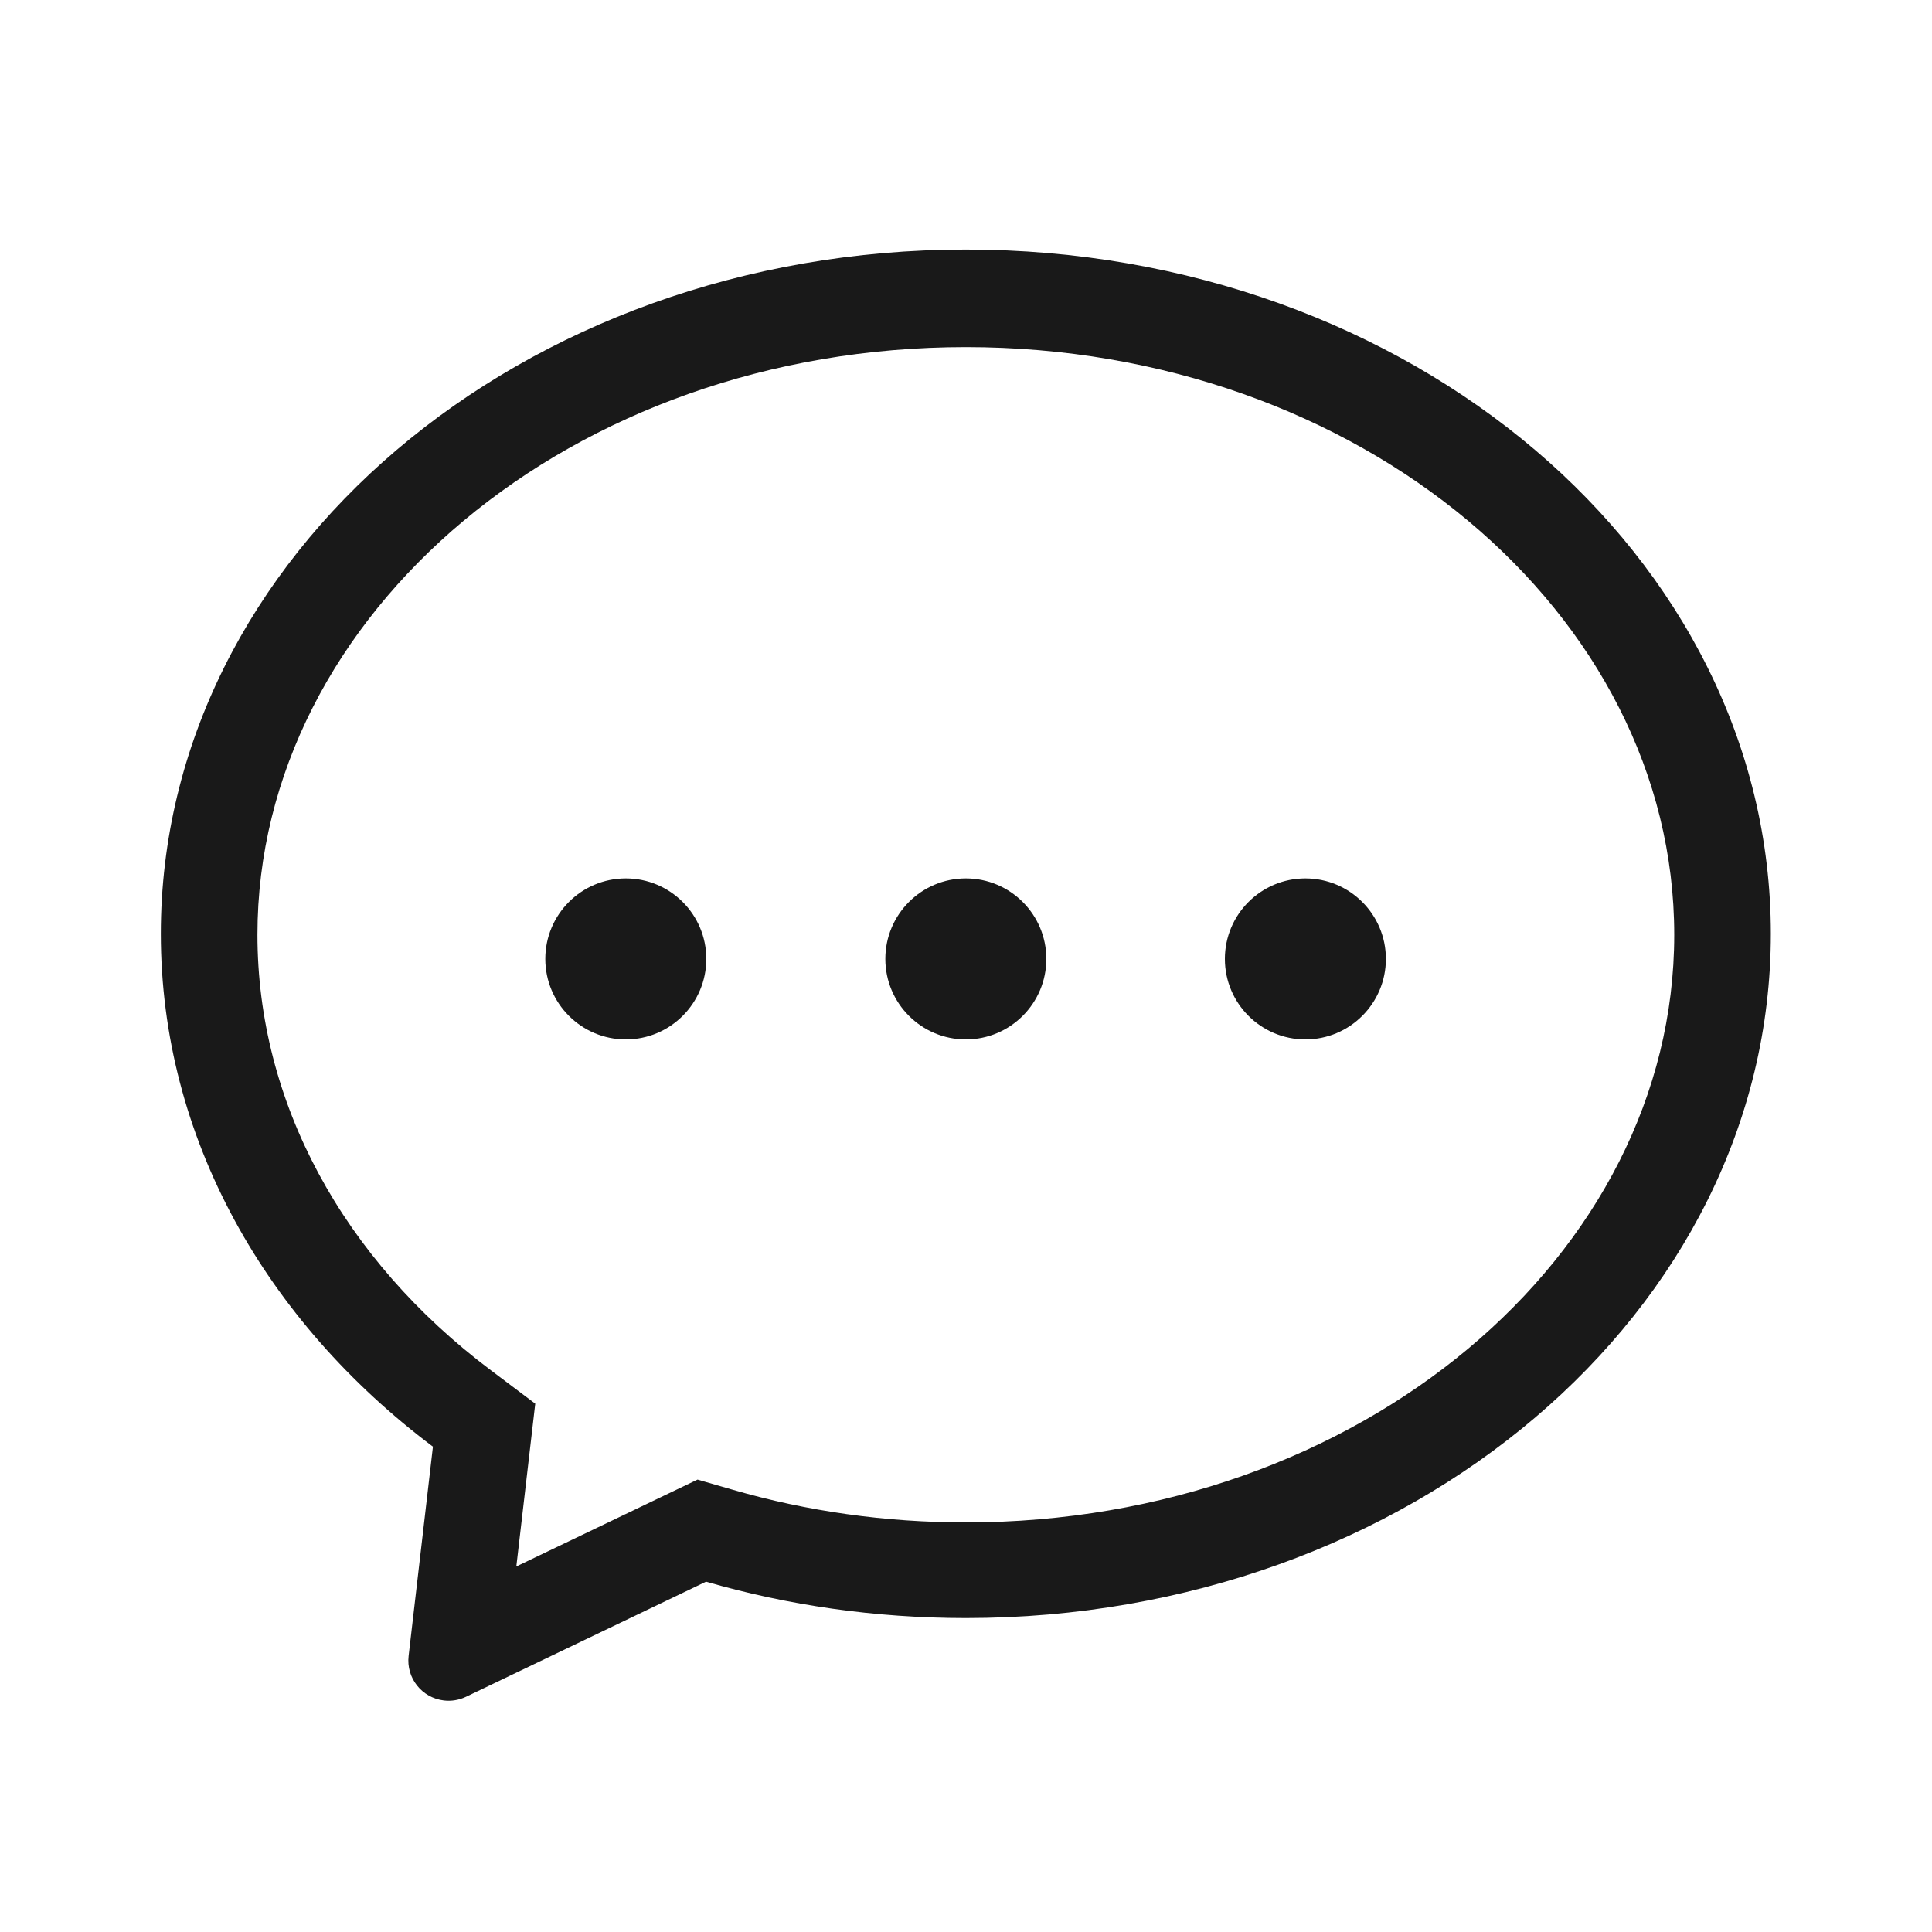 <?xml version="1.0" encoding="UTF-8"?>
<svg width="24px" height="24px" viewBox="0 0 24 24" version="1.1" xmlns="http://www.w3.org/2000/svg" xmlns:xlink="http://www.w3.org/1999/xlink">
    <!-- Generator: Sketch 57.1 (83088) - https://sketch.com -->
    <title>0.图标/01.线性/icons_outlined_chats</title>
    <desc>Created with Sketch.</desc>
    <g id="0.图标/01.线性/icons_outlined_chats" stroke="none" stroke-width="1" fill="none" fill-rule="evenodd" fill-opacity="0.9">
        <path d="M8.665,18.38 L9.105,18.507 C10.027,18.774 11,18.912 11.998,18.912 C16.897,18.912 20.798,15.597 20.798,11.612 C20.798,7.627 16.897,4.312 11.998,4.312 C7.099,4.312 3.198,7.627 3.198,11.612 C3.198,13.688 4.255,15.638 6.099,17.023 L6.649,17.437 L6.414,19.459 L8.665,18.38 Z M11.998,20.1 C10.869,20.1 9.784,19.941 8.771,19.648 L5.789,21.078 C5.703,21.119 5.608,21.135 5.515,21.124 C5.24,21.092 5.044,20.844 5.076,20.57 L5.378,17.971 C3.305,16.413 1.998,14.136 1.998,11.6 C1.998,6.906 6.475,3.1 11.998,3.1 C17.521,3.1 21.998,6.906 21.998,11.6 C21.998,16.294 17.521,20.1 11.998,20.1 Z M11.998,12.912 C12.55,12.912 12.998,12.464 12.998,11.912 C12.998,11.36 12.55,10.912 11.998,10.912 C11.446,10.912 10.998,11.36 10.998,11.912 C10.998,12.464 11.446,12.912 11.998,12.912 Z M16.216,12.912 C16.768,12.912 17.216,12.464 17.216,11.912 C17.216,11.36 16.768,10.912 16.216,10.912 C15.664,10.912 15.216,11.36 15.216,11.912 C15.216,12.464 15.664,12.912 16.216,12.912 Z M7.774,12.912 C8.326,12.912 8.774,12.464 8.774,11.912 C8.774,11.36 8.326,10.912 7.774,10.912 C7.222,10.912 6.774,11.36 6.774,11.912 C6.774,12.464 7.222,12.912 7.774,12.912 Z" id="History" fill="#000000"></path>
    </g>
</svg>